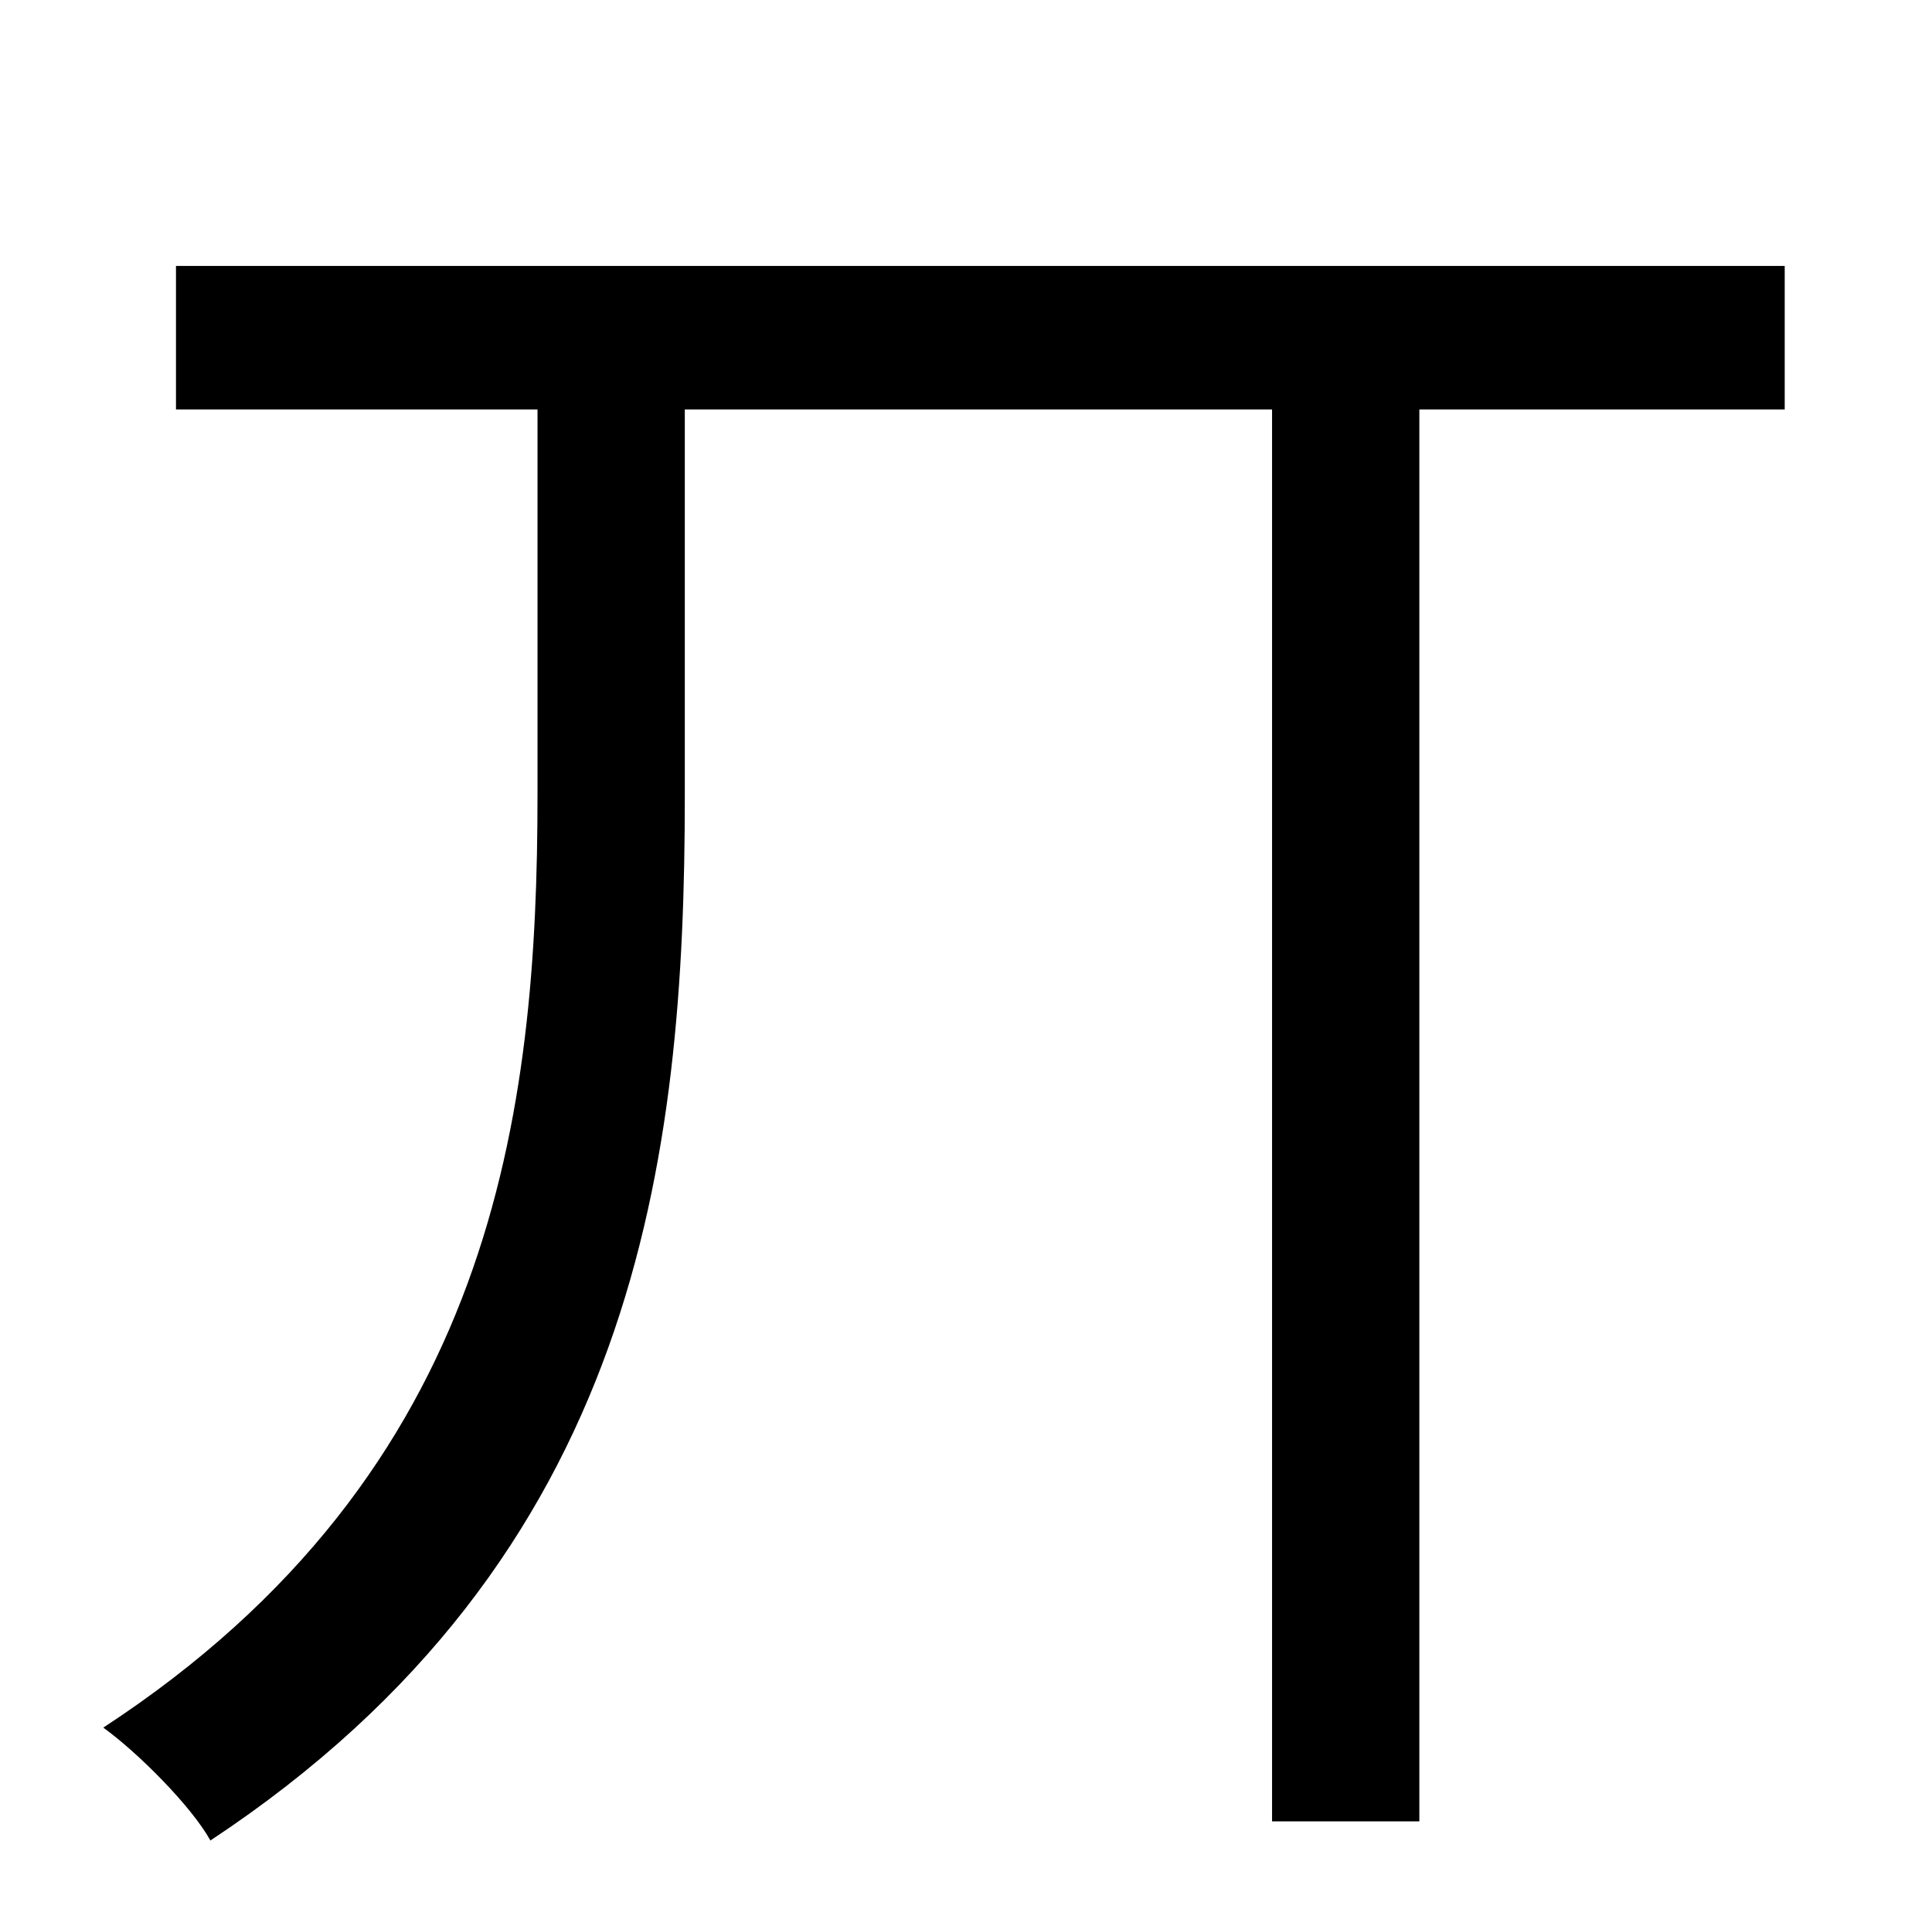 <?xml version="1.0" standalone="no"?>
<!DOCTYPE svg PUBLIC "-//W3C//DTD SVG 1.1//EN" "http://www.w3.org/Graphics/SVG/1.1/DTD/svg11.dtd" >
<svg xmlns="http://www.w3.org/2000/svg" xmlns:xlink="http://www.w3.org/1999/xlink" version="1.1" viewBox="-10 0 1010 1000">
   <path fill="currentColor"
d="M923 139v75h-191v738h-77v-738h-307v202c0 189 -24 398 -248 546c-10 -18 -38 -46 -56 -59c205 -134 227 -322 227 -488v-201h-189v-75h841z" />
</svg>
